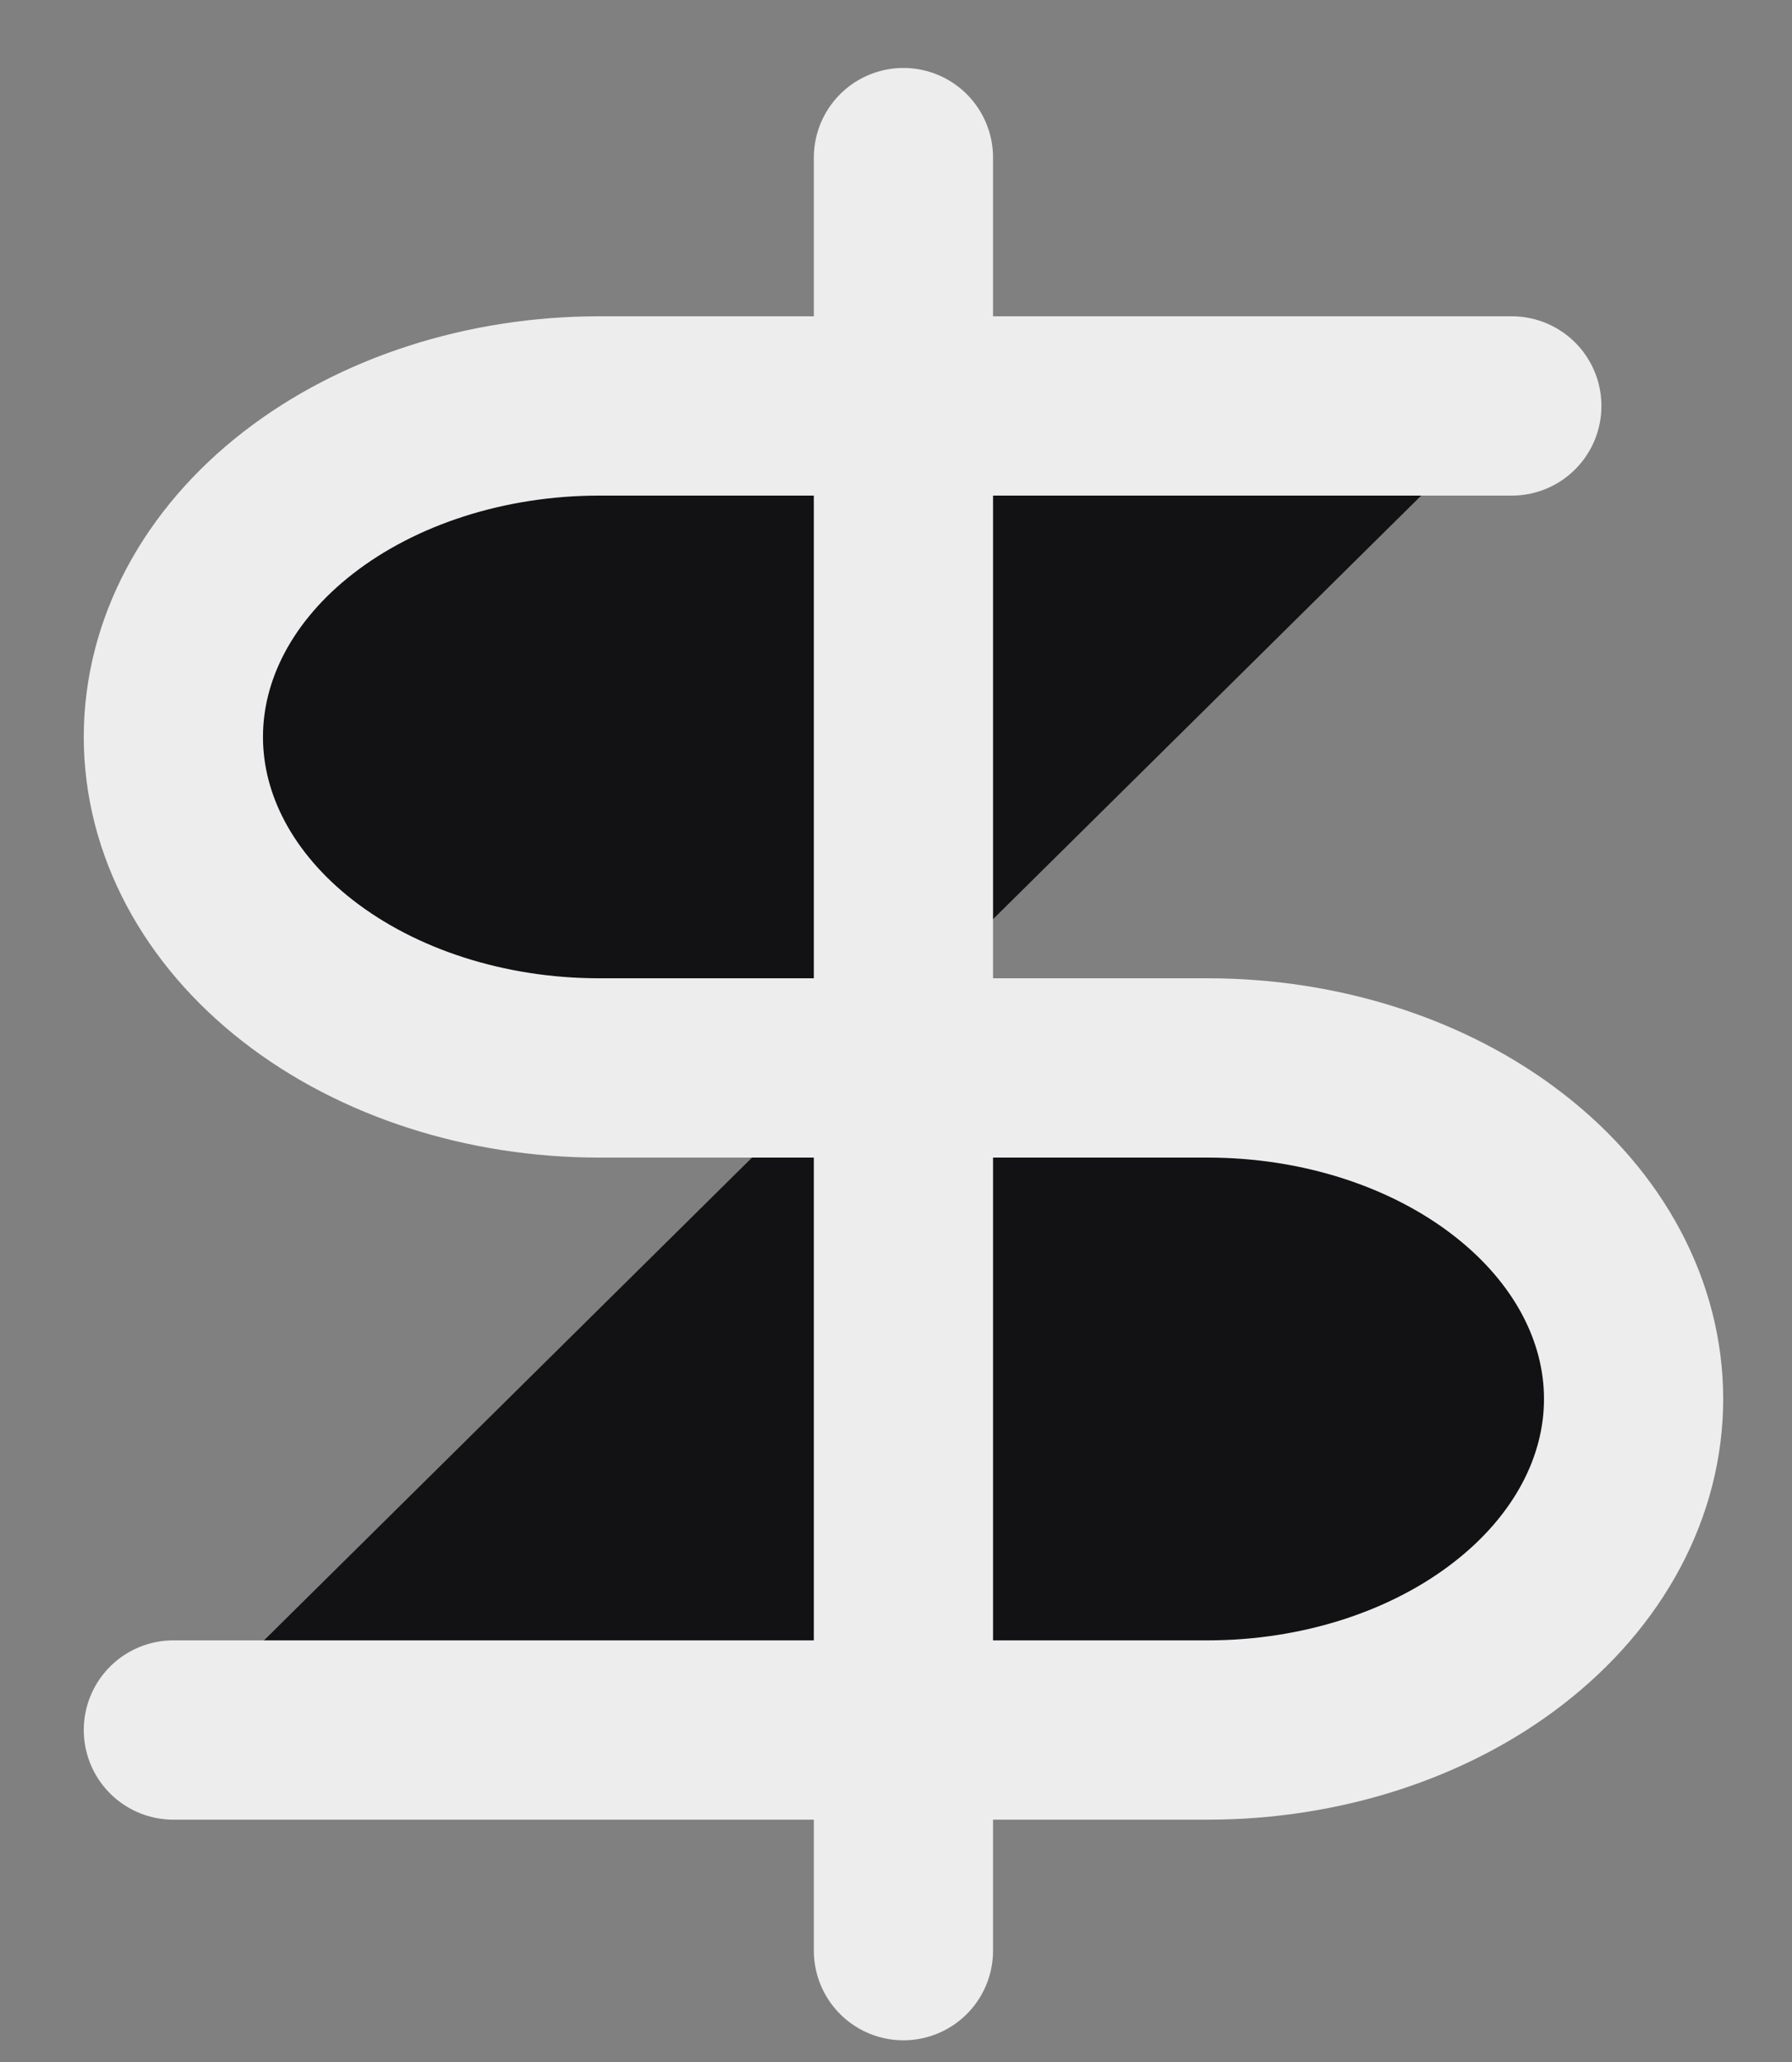 <svg width="20" height="23" viewBox="0 0 20 23" fill="none" xmlns="http://www.w3.org/2000/svg">
<rect x="0" y="0" width="20" height="23" fill="#808080" stroke="none"/>
<path d="M16.873 4.528H6.688C5.427 4.528 4.218 4.917 3.327 5.609C2.435 6.301 1.935 7.241 1.935 8.22C1.935 9.199 2.435 10.138 3.327 10.831C4.218 11.523 5.427 11.912 6.688 11.912H13.478C14.739 11.912 15.948 12.301 16.839 12.994C17.731 13.686 18.232 14.625 18.232 15.604C18.232 16.584 17.731 17.523 16.839 18.215C15.948 18.908 14.739 19.297 13.478 19.297H1.935" fill="#121214"/>
<path d="M16.873 4.528H6.688C5.427 4.528 4.218 4.917 3.327 5.609C2.435 6.301 1.935 7.241 1.935 8.22C1.935 9.199 2.435 10.138 3.327 10.831C4.218 11.523 5.427 11.912 6.688 11.912H13.478C14.739 11.912 15.948 12.301 16.839 12.994C17.731 13.686 18.232 14.625 18.232 15.604C18.232 16.584 17.731 17.523 16.839 18.215C15.948 18.908 14.739 19.297 13.478 19.297H1.935" stroke="#EDEDED" stroke-width="2" stroke-linecap="round" stroke-linejoin="round"/>
<path d="M10.083 1.758V21.758" stroke="#EDEDED" stroke-width="2" stroke-linecap="round" stroke-linejoin="round"/>
</svg>
